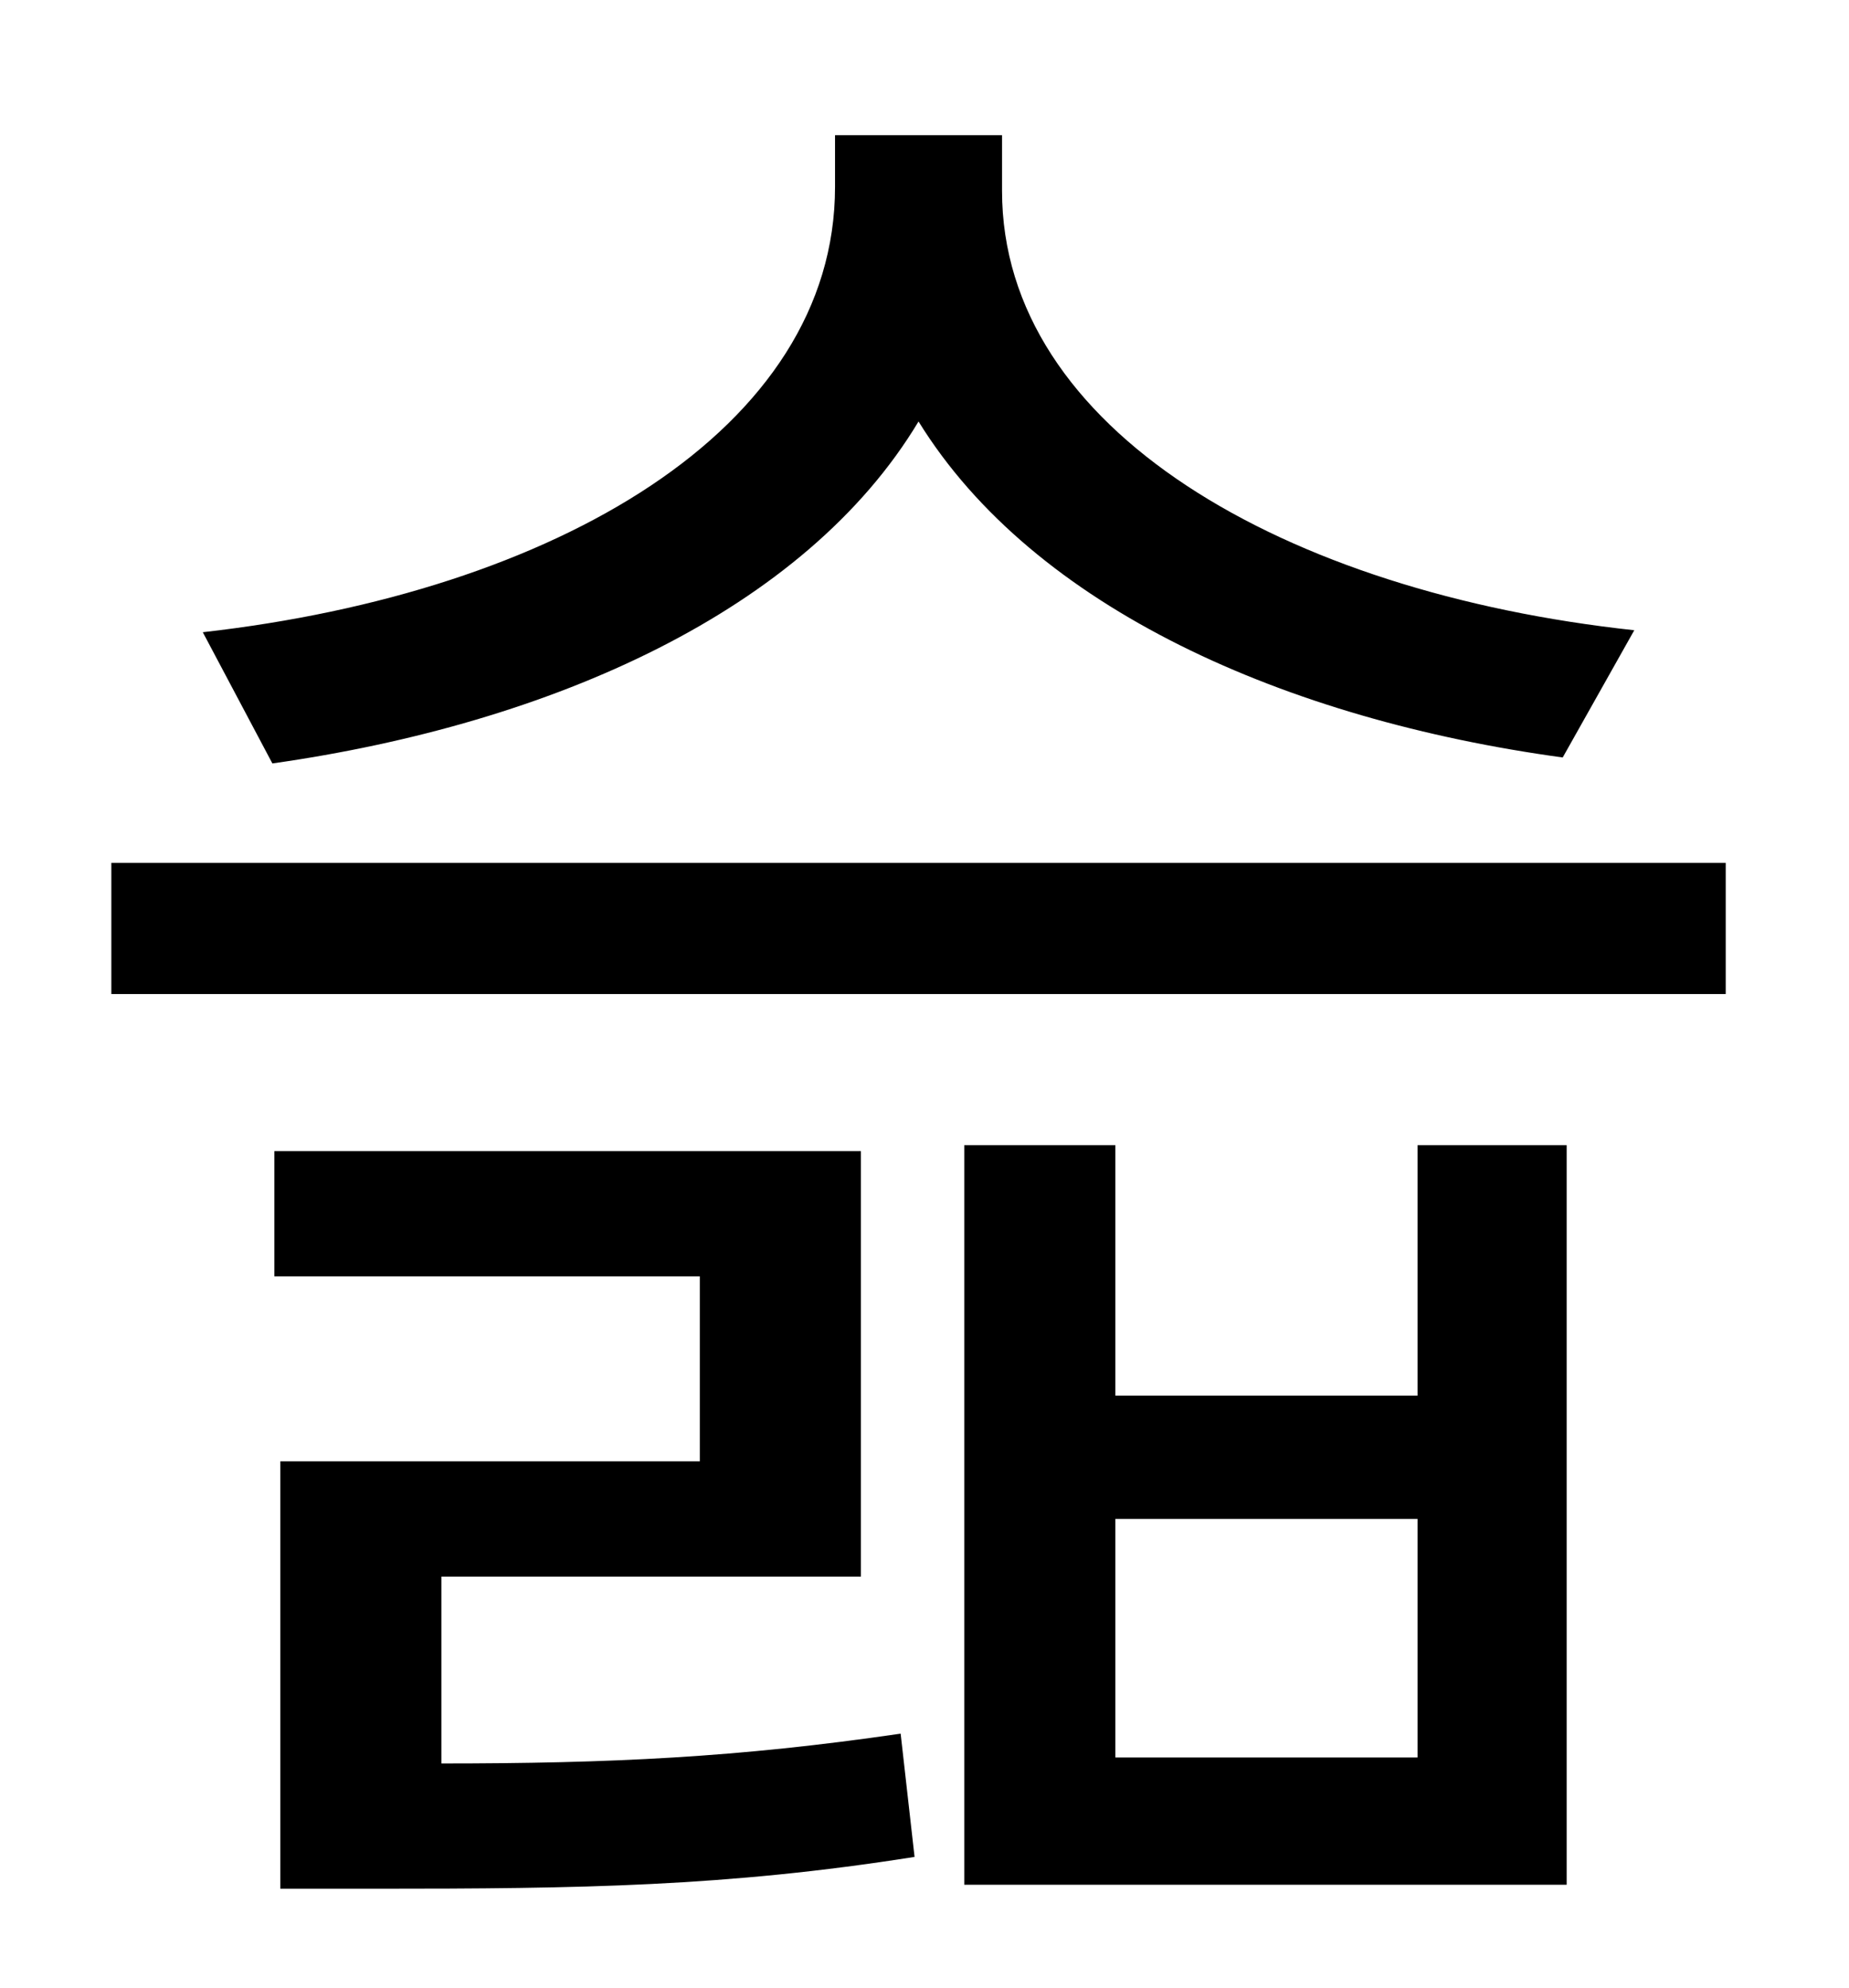<?xml version="1.0" standalone="no"?>
<!DOCTYPE svg PUBLIC "-//W3C//DTD SVG 1.1//EN" "http://www.w3.org/Graphics/SVG/1.1/DTD/svg11.dtd" >
<svg xmlns="http://www.w3.org/2000/svg" xmlns:xlink="http://www.w3.org/1999/xlink" version="1.1" viewBox="-10 0 930 1000">
   <path fill="currentColor"
d="M812 317l-36 64c-139 -19 -266 -75 -324 -169c-57 95 -184 152 -325 172l-35 -66c177 -20 318 -102 318 -224v-26h84v28c0 120 142 202 318 221zM212 793v94c85 0 149 -3 231 -15l7 62c-95 15 -168 16 -271 16h-48v-215h211v-93h-214v-63h295v214h-211zM703 884v-120
h-152v120h152zM703 702v-126h75v372h-303v-372h76v126h152zM46 434h812v66h-812v-66z" />
</svg>
